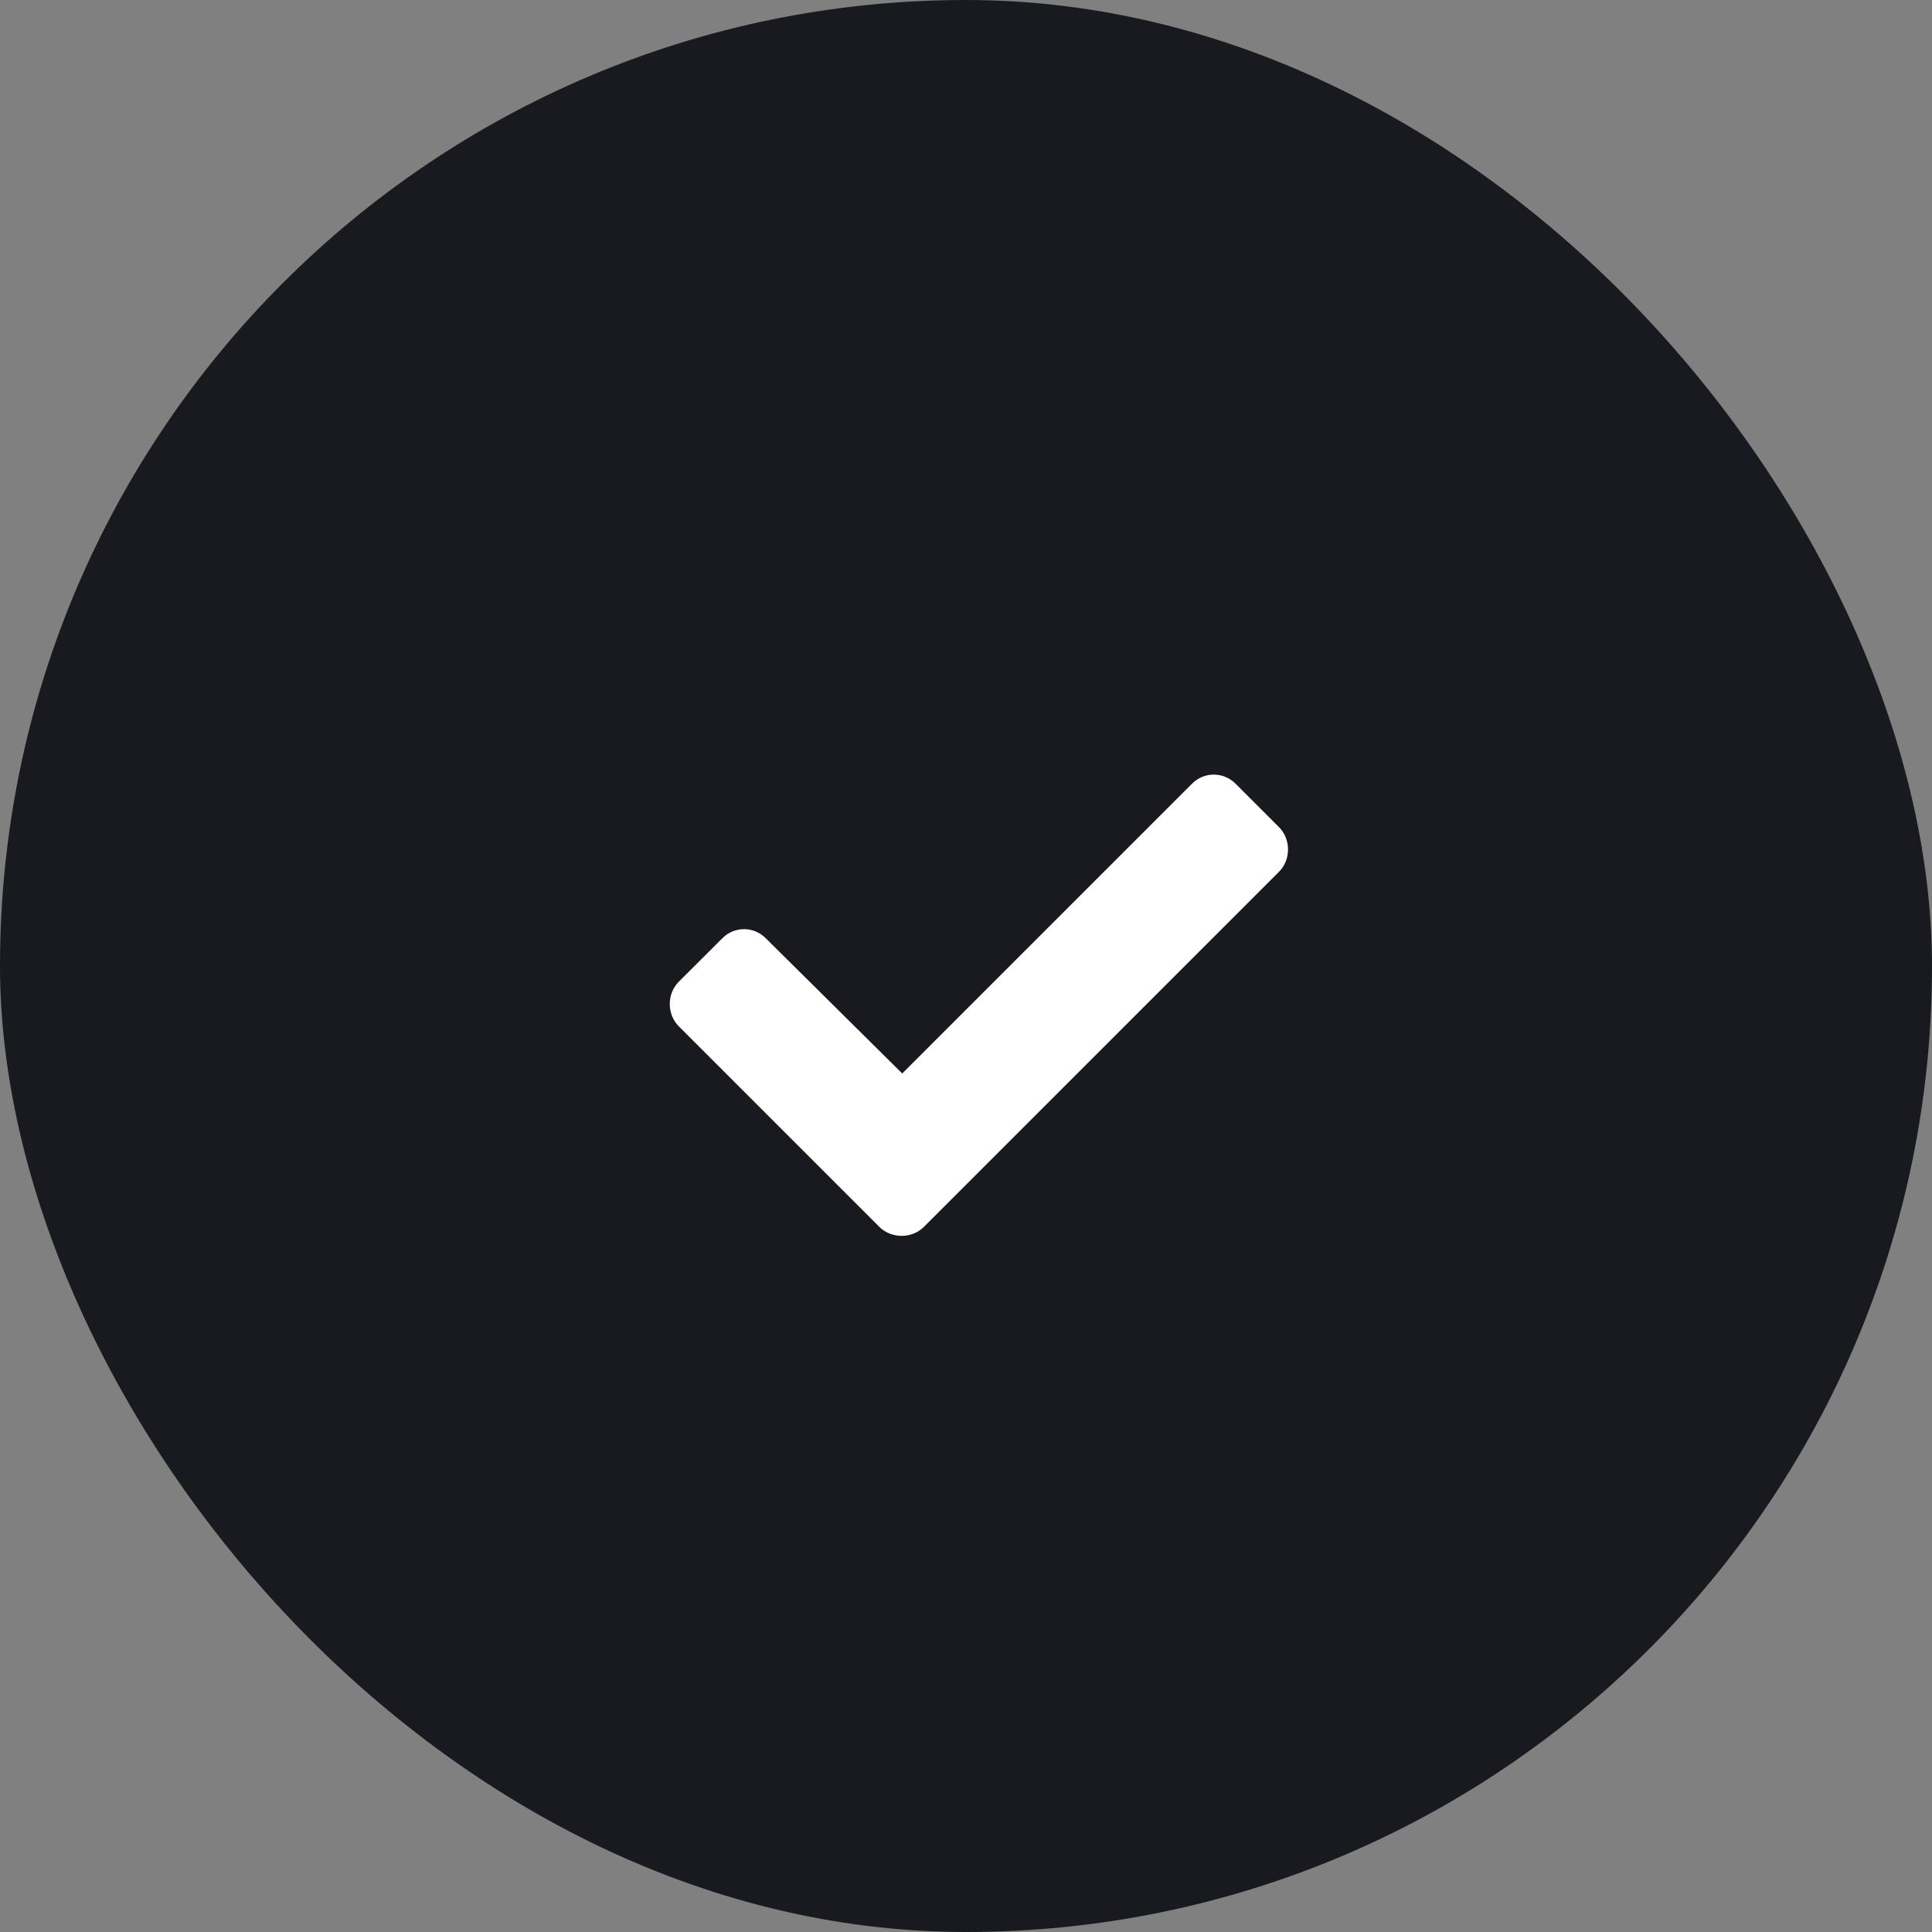 <svg width="25" height="25" viewBox="0 0 25 25" fill="none" xmlns="http://www.w3.org/2000/svg">
<rect x="0" y="0" width="25" height="25" fill="#808080" stroke="none"/>
<rect width="25" height="25" rx="12.5" fill="#181A20"/>
<path d="M11.378 15.875L8.784 13.281C8.628 13.125 8.628 12.859 8.784 12.703L9.347 12.141C9.503 11.984 9.753 11.984 9.909 12.141L11.675 13.891L15.425 10.141C15.581 9.984 15.831 9.984 15.988 10.141L16.55 10.703C16.706 10.859 16.706 11.125 16.55 11.281L11.956 15.875C11.8 16.031 11.534 16.031 11.378 15.875Z" fill="white"/>
</svg>
